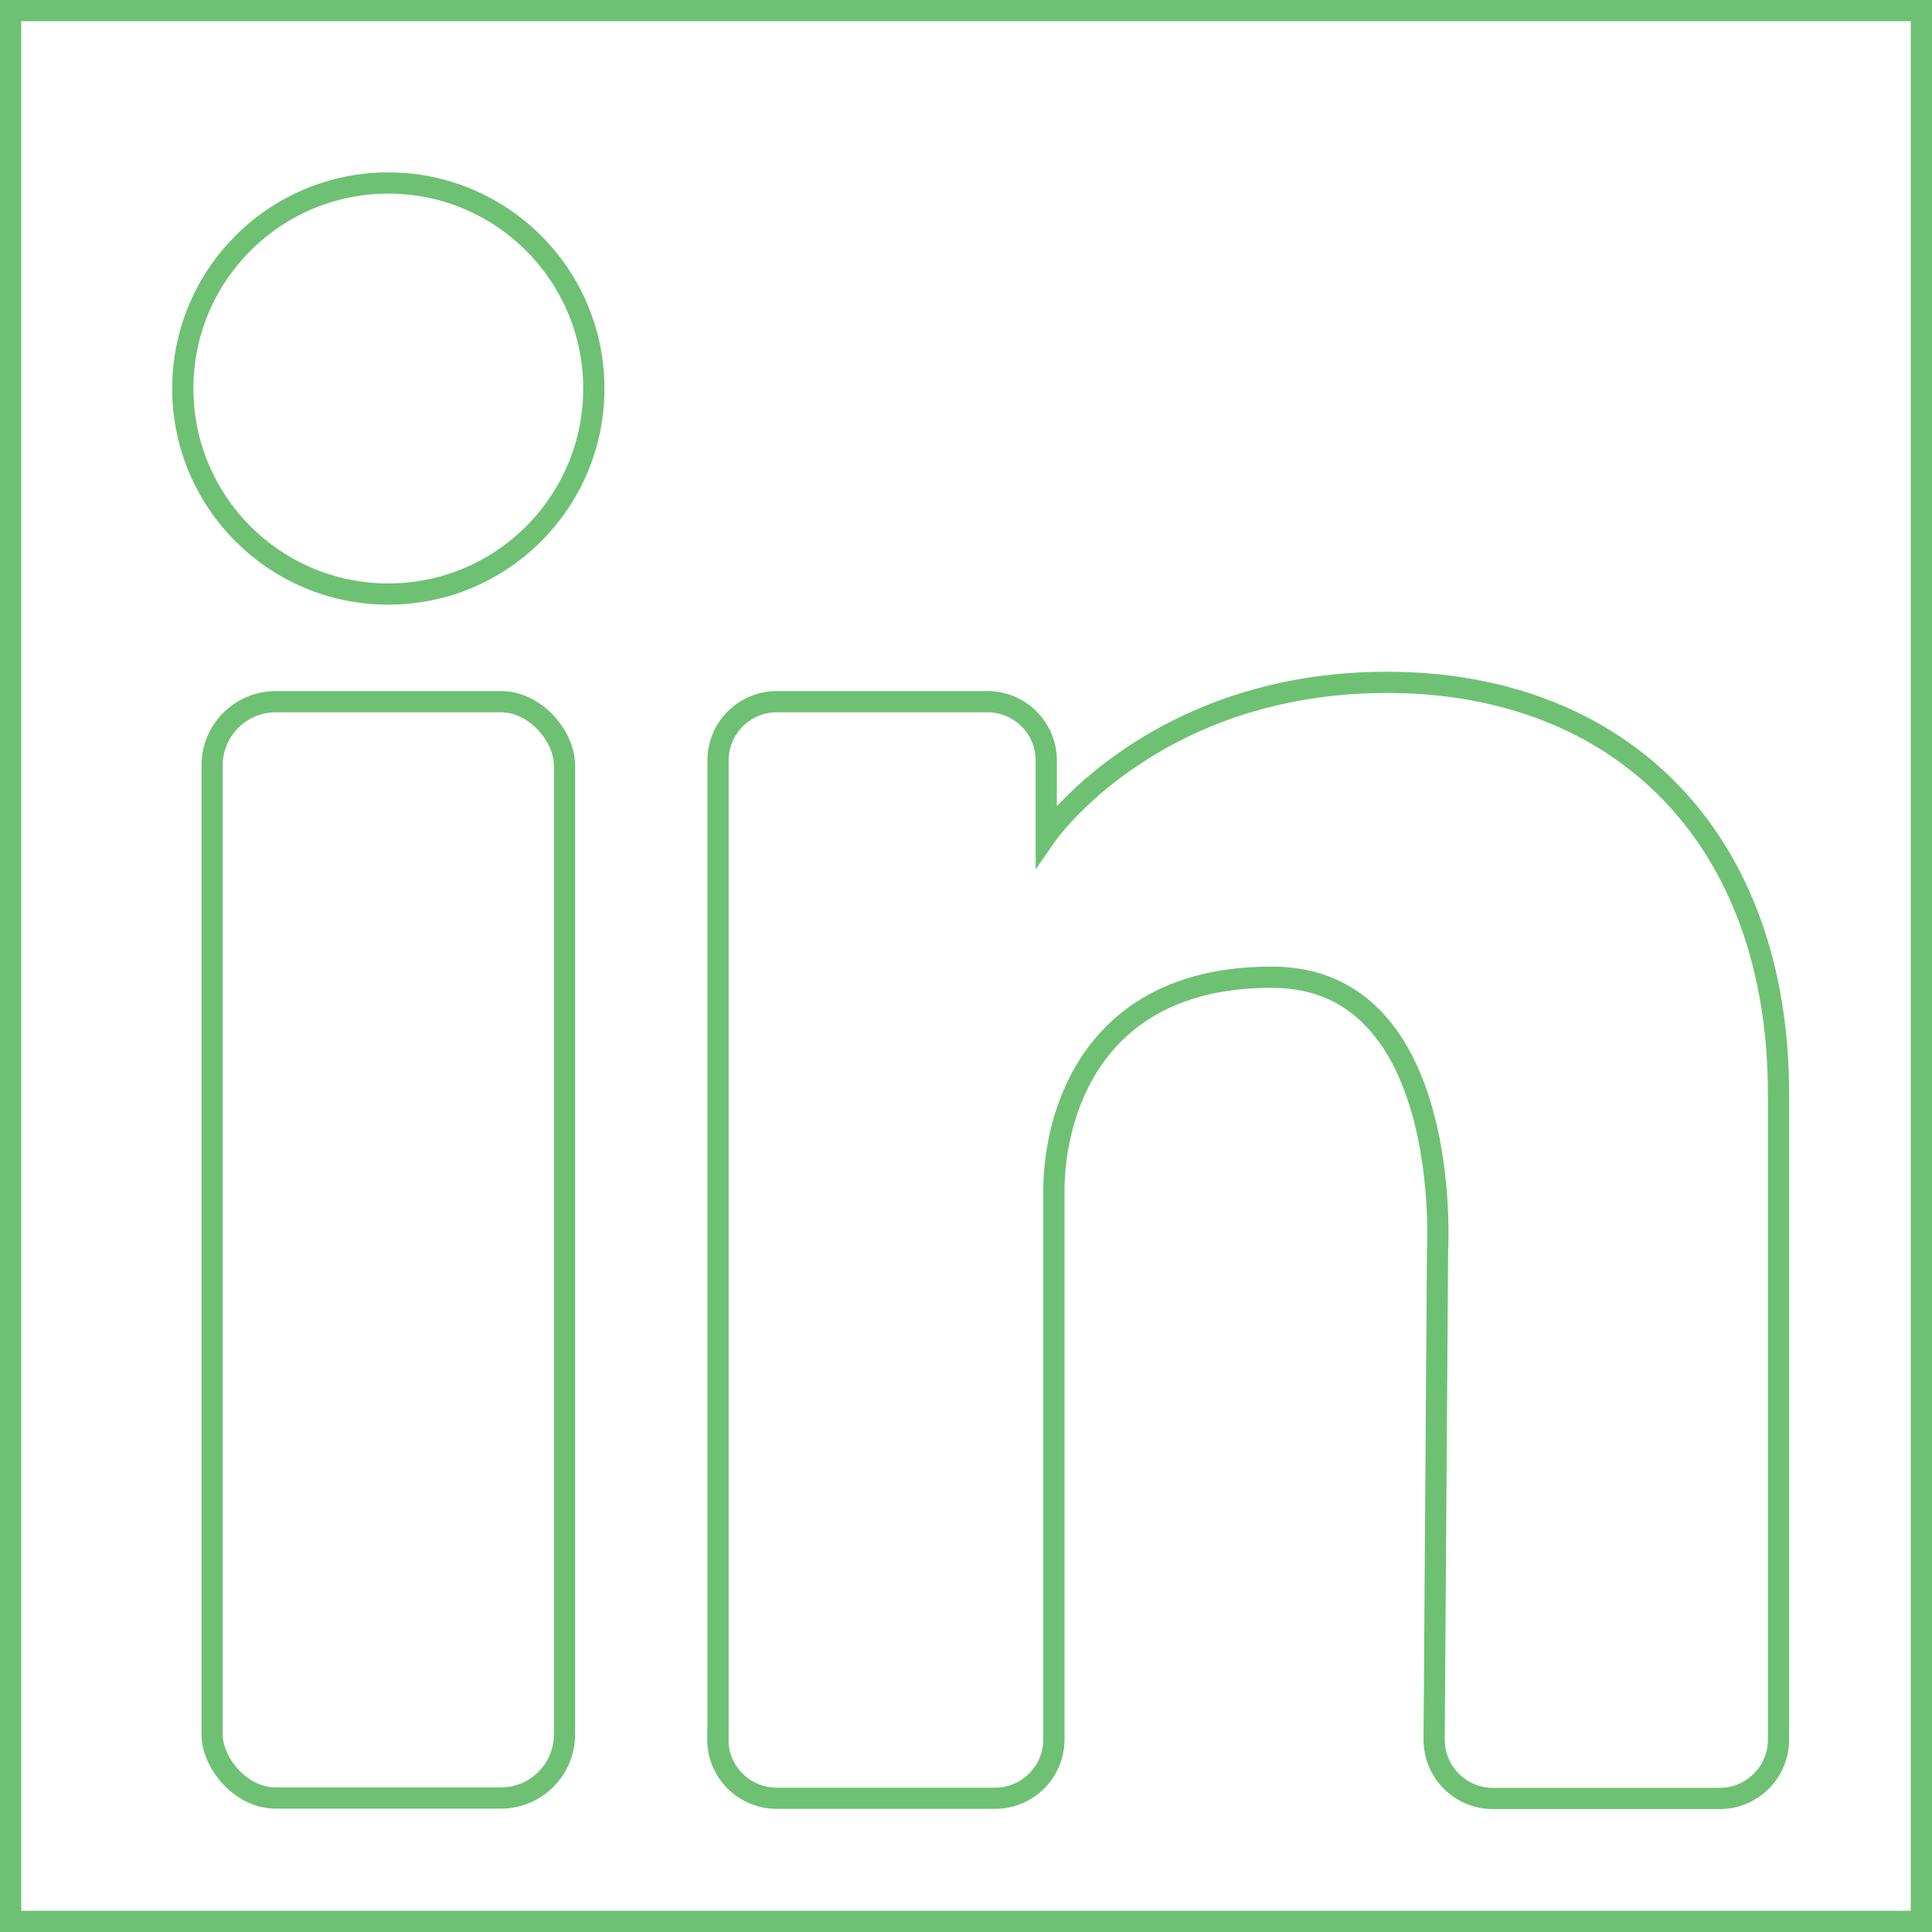 <?xml version="1.0" encoding="UTF-8"?>
<svg id="Layer_1" data-name="Layer 1" xmlns="http://www.w3.org/2000/svg" viewBox="0 0 91 91">
  <defs>
    <style>
      .cls-1 {
        fill: none;
        stroke: #6ec173;
        stroke-miterlimit: 10;
      }
    </style>
  </defs>
  <circle class="cls-1" cx="18.29" cy="18.3" r="9.68"/>
  <rect class="cls-1" x="9.99" y="33.05" width="16.6" height="51.64" rx="3" ry="3"/>
  <path class="cls-1" d="M33.82,81.93v-46.11c0-1.53,1.24-2.77,2.77-2.77h9.92c1.53,0,2.77,1.24,2.77,2.77v3.53s4.99-7.21,16.05-7.21,18.44,7.38,18.44,19.37v30.43c0,1.53-1.24,2.77-2.77,2.77h-10.68c-1.54,0-2.78-1.25-2.77-2.79l.16-23.04s.76-12.79-7.73-12.85c-8.49-.06-10.34,6.39-10.34,10.08v25.82c0,1.53-1.24,2.77-2.77,2.77h-10.29c-1.53,0-2.77-1.24-2.77-2.77Z"/>
  <rect class="cls-1" x=".5" y=".5" width="90" height="90" transform="translate(0 91) rotate(-90)"/>
</svg>
